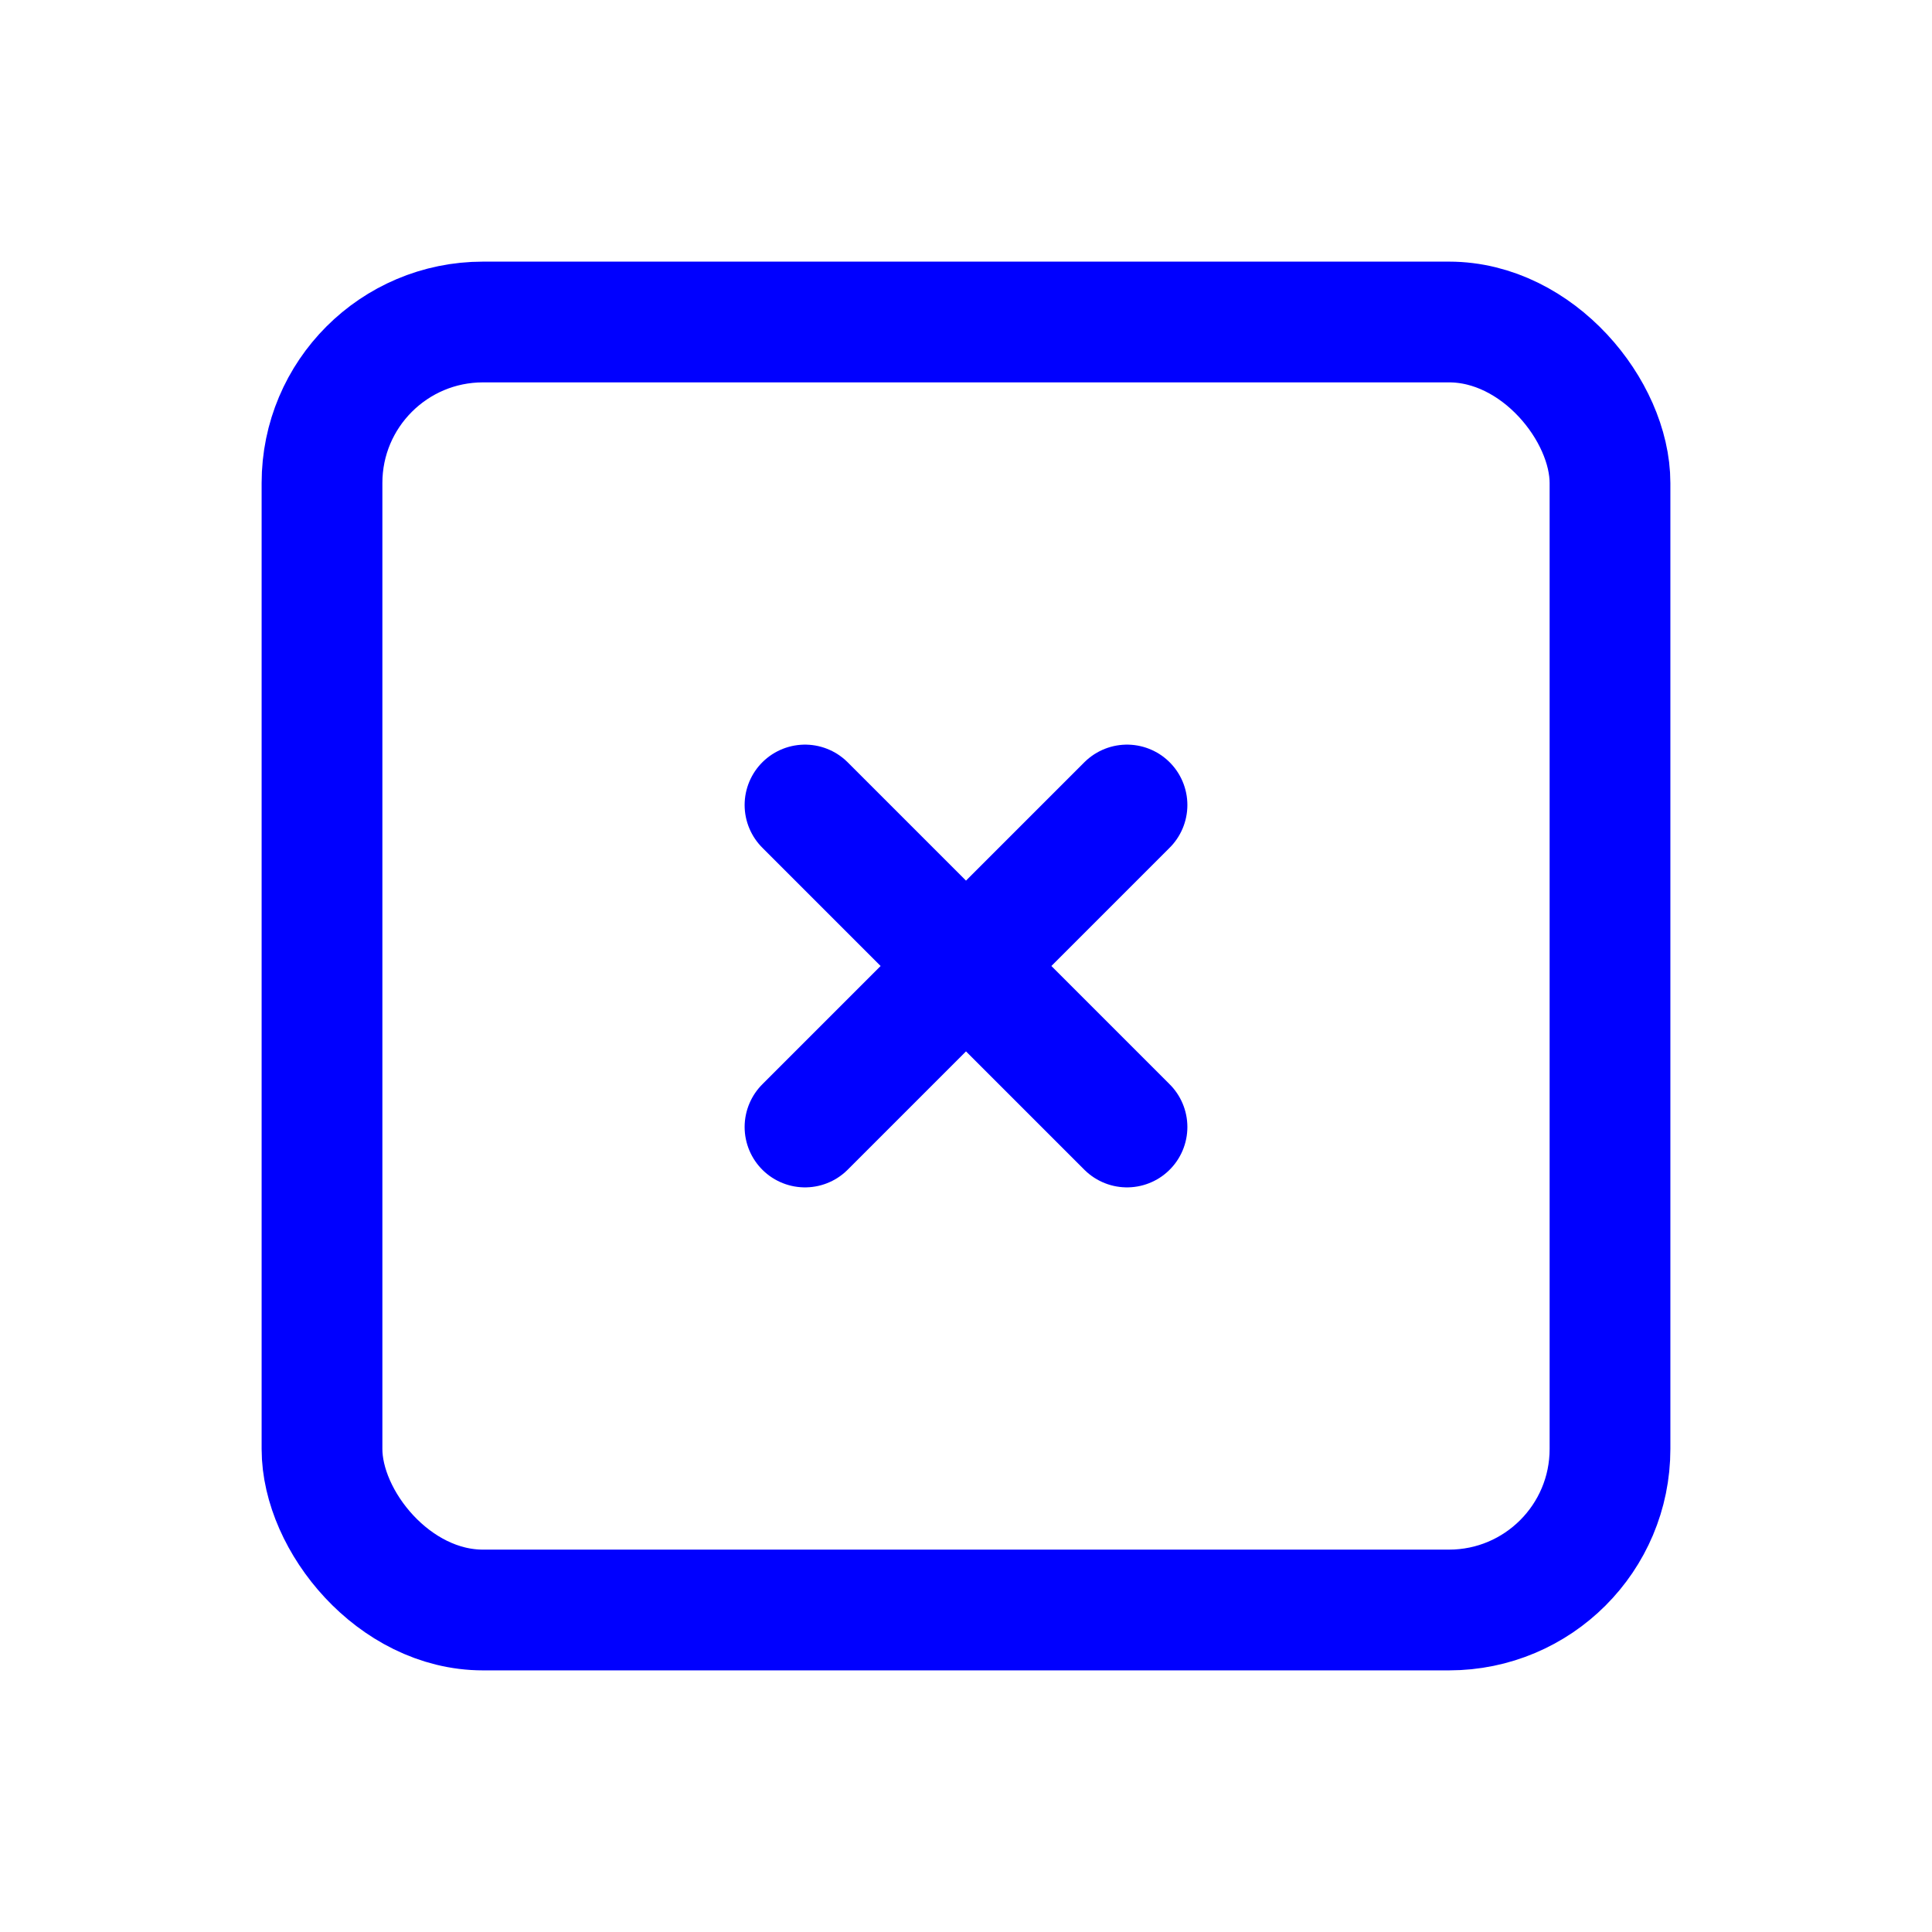 <svg xmlns="http://www.w3.org/2000/svg" class="icon icon-tabler icon-tabler-square-x" width="64" height="64" viewBox="0 0 24 24" stroke-width="1.5" stroke="#000000" fill="none" stroke-linecap="round" stroke-linejoin="round">
  <path stroke="none" d="M0 0h24v24H0z" fill="none"/>
  <rect stroke="#0000ff" x="4" y="4" width="16" height="16" rx="2" />
  <path stroke="#0000ff" d="M10 10l4 4m0 -4l-4 4" />
</svg>